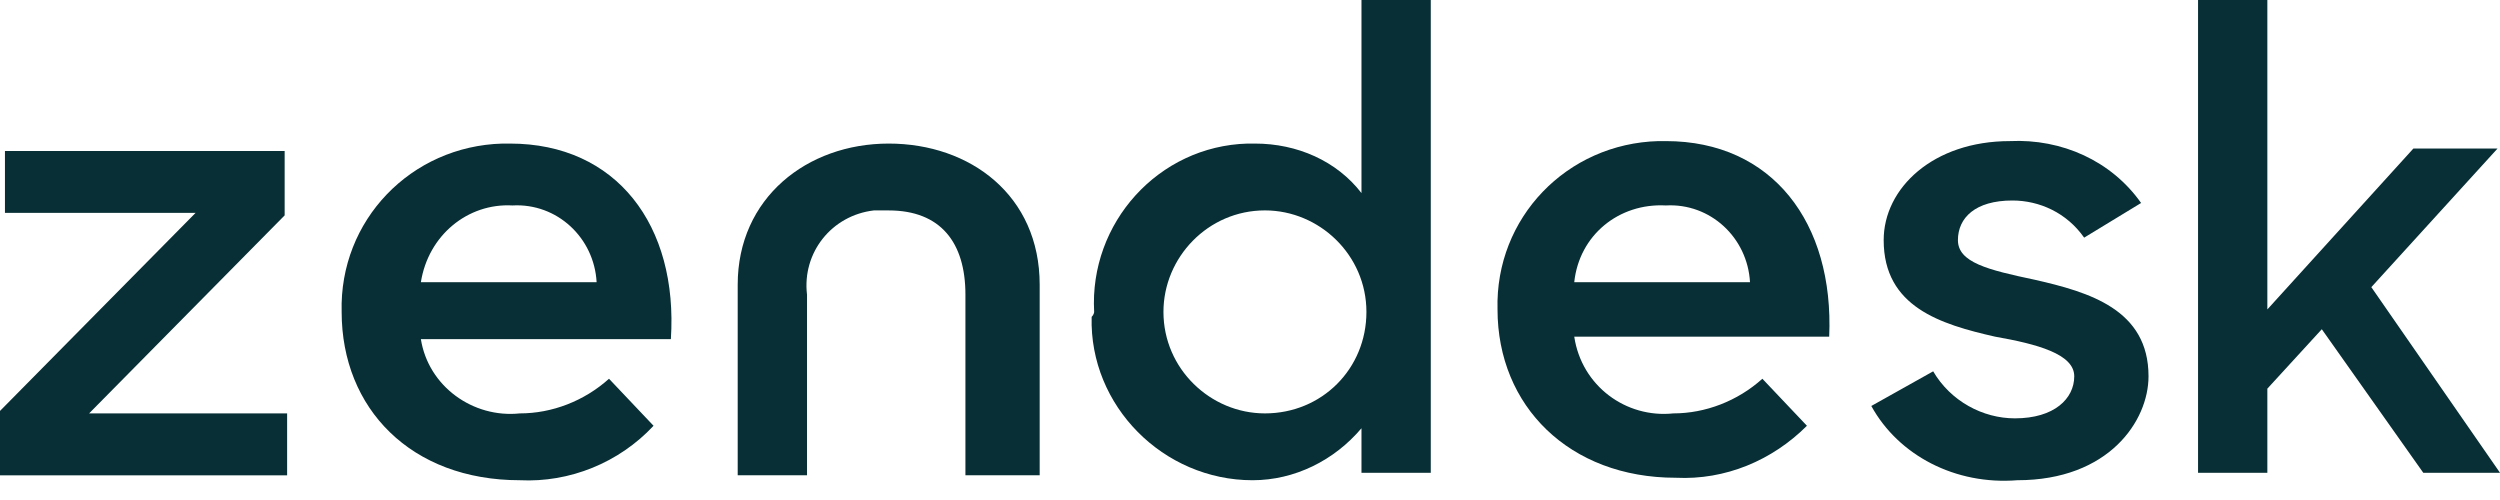 <svg width="100" height="20" viewBox="0 0 100 20" fill="none" xmlns="http://www.w3.org/2000/svg">
<g clip-path="url(#clip0_1_327)">
<path d="M66.931 16.536C68.218 16.536 69.505 16.041 70.495 15.15L72.277 17.031C70.891 18.417 69.01 19.209 67.03 19.11C62.772 19.11 59.901 16.239 59.901 12.377C59.802 8.713 62.673 5.743 66.337 5.644C66.436 5.644 66.535 5.644 66.634 5.644C70.891 5.644 73.366 8.912 73.168 13.466H62.97C63.267 15.447 65.049 16.734 66.931 16.536ZM70 11.288C69.901 9.506 68.416 8.119 66.634 8.218C64.752 8.119 63.168 9.407 62.97 11.288H70Z" fill="#072F35"/>
<path d="M0 16.437L7.822 8.516H0.198V6.04H11.386V8.615L3.564 16.536H11.485V19.012H0V16.437Z" fill="#072F35"/>
<path d="M20.795 16.536C22.082 16.536 23.369 16.041 24.36 15.15L26.142 17.031C24.756 18.516 22.775 19.308 20.795 19.209C16.439 19.209 13.666 16.338 13.666 12.476C13.568 8.813 16.439 5.842 20.102 5.743C20.201 5.743 20.3 5.743 20.399 5.743C24.657 5.743 27.132 9.011 26.835 13.565H16.835C17.132 15.447 18.914 16.734 20.795 16.536ZM23.865 11.288C23.766 9.506 22.28 8.119 20.498 8.218C18.716 8.119 17.132 9.407 16.835 11.288H23.865Z" fill="#072F35"/>
<path d="M43.766 12.476C43.568 8.912 46.34 5.842 49.904 5.743C50.003 5.743 50.102 5.743 50.201 5.743C51.884 5.743 53.468 6.436 54.459 7.723V0H57.231V18.912H54.459V17.13C53.37 18.417 51.785 19.209 50.102 19.209C46.538 19.209 43.568 16.239 43.666 12.674C43.766 12.575 43.766 12.476 43.766 12.476ZM54.657 12.476C54.657 10.199 52.775 8.416 50.597 8.416C48.32 8.416 46.538 10.298 46.538 12.476C46.538 14.754 48.419 16.536 50.597 16.536C52.874 16.536 54.657 14.754 54.657 12.476Z" fill="#072F35"/>
<path d="M74.852 16.239L77.327 14.853C78.02 16.041 79.307 16.734 80.594 16.734C82.178 16.734 82.97 15.942 82.97 15.051C82.97 14.159 81.485 13.763 79.802 13.466C77.624 12.971 75.347 12.278 75.347 9.605C75.347 7.525 77.327 5.644 80.396 5.644C82.475 5.545 84.456 6.436 85.644 8.119L83.366 9.506C82.673 8.515 81.584 8.02 80.495 8.02C79.01 8.02 78.317 8.713 78.317 9.605C78.317 10.496 79.505 10.793 81.386 11.189C83.564 11.684 85.941 12.377 85.941 15.051C85.941 16.833 84.356 19.209 80.693 19.209C78.218 19.407 75.941 18.219 74.852 16.239Z" fill="#072F35"/>
<path d="M92.872 13.169L90.694 15.546V18.912H87.922V0H90.694V12.377L96.536 5.941H99.902L94.853 11.486L100.001 18.912H96.932L92.872 13.169Z" fill="#072F35"/>
<path d="M35.547 5.743C32.28 5.743 29.508 7.921 29.508 11.387V19.011H32.28V11.783C32.082 10.1 33.27 8.615 34.953 8.417C35.151 8.417 35.349 8.417 35.547 8.417C37.627 8.417 38.617 9.704 38.617 11.783V19.011H41.587V11.387C41.587 7.822 38.815 5.743 35.547 5.743Z" fill="#072F35"/>
</g>
<defs>
<clipPath id="clip0_1_327">
<rect width="100" height="19.231" fill="white"/>
</clipPath>
</defs>
</svg>
